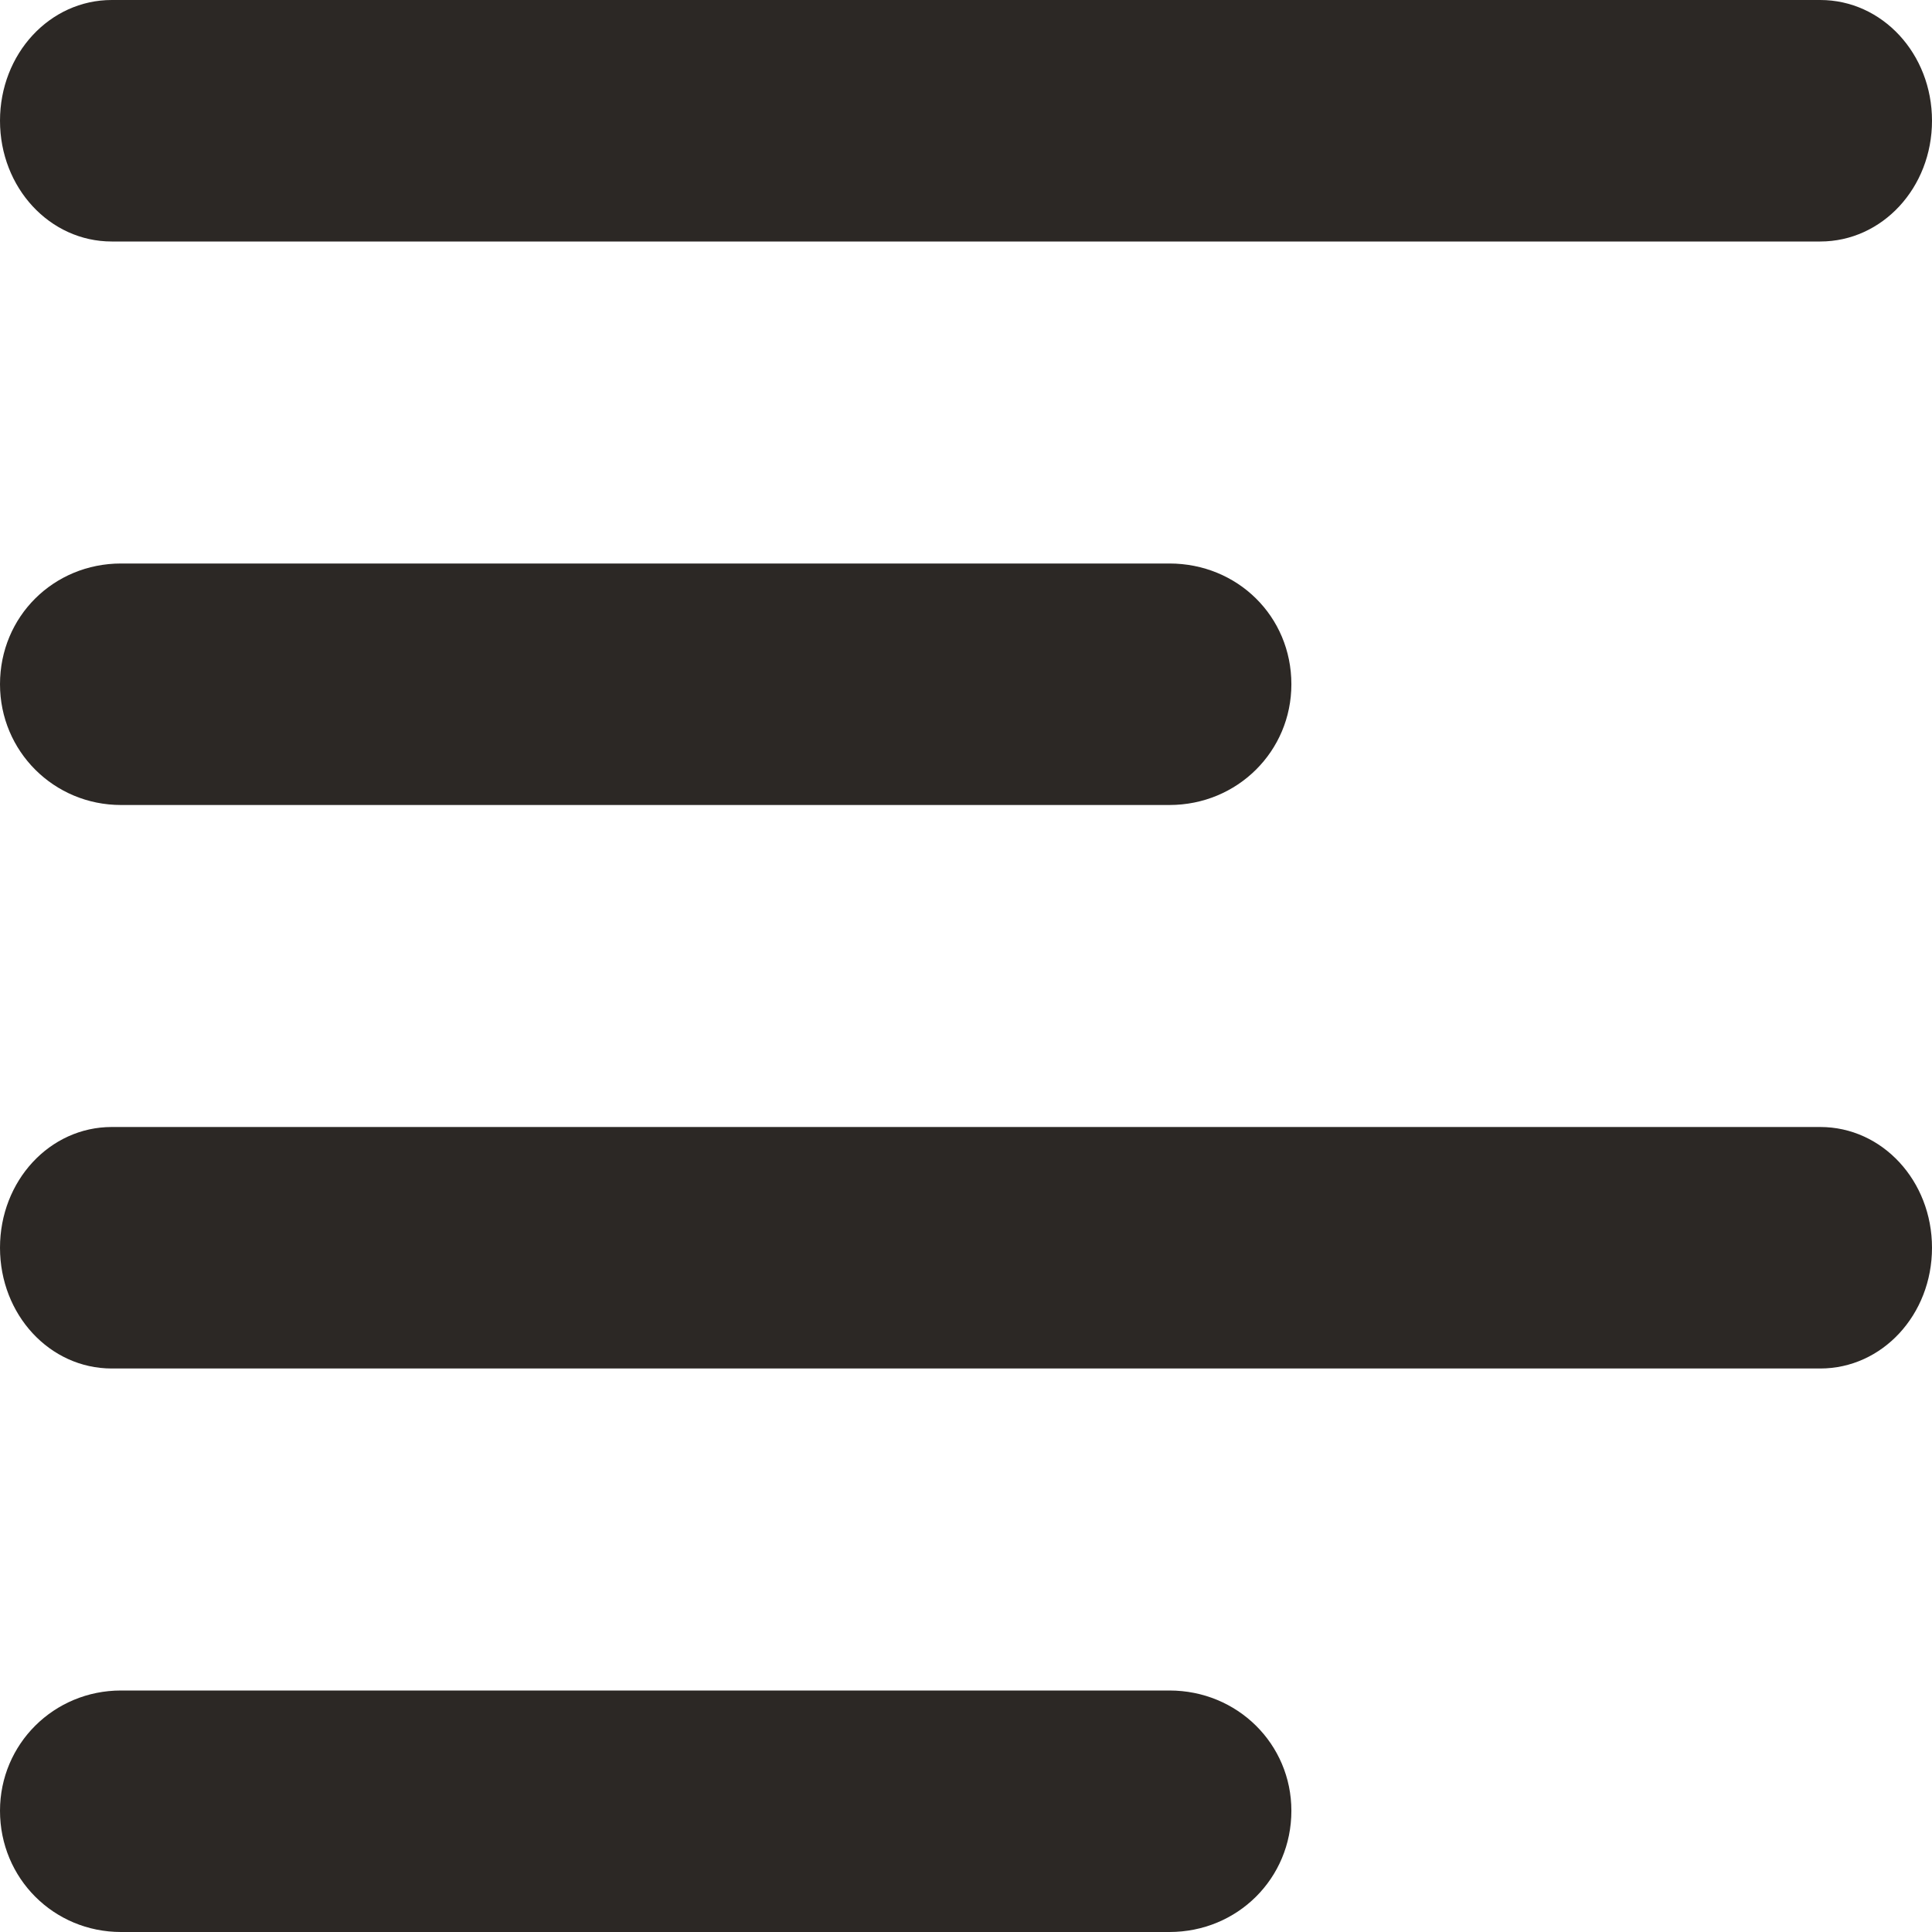 <svg xmlns="http://www.w3.org/2000/svg" width="24" height="24" viewBox="0 0 24 24"><path fill="#2C2825" d="M22.612,3 C23.382,3 24,2.332 24,1.5 C24,0.668 23.382,0 22.612,0 L1.388,0 C0.618,0 0,0.668 0,1.5 C0,2.332 0.618,3 1.388,3 L22.612,3 Z M14.527,10 C15.372,10 16.042,9.332 16.042,8.5 C16.042,7.656 15.372,7 14.527,7 L1.503,7 C0.669,7 0,7.656 0,8.5 C0,9.332 0.669,10 1.503,10 L14.527,10 Z M22.612,17 C23.382,17 24,16.332 24,15.5 C24,14.668 23.382,14 22.612,14 L1.388,14 C0.618,14 0,14.668 0,15.5 C0,16.332 0.618,17 1.388,17 L22.612,17 Z M14.527,24 C15.372,24 16.042,23.335 16.042,22.494 C16.042,21.665 15.372,21 14.527,21 L1.503,21 C0.669,21 0,21.665 0,22.494 C0,23.335 0.669,24 1.503,24 L14.527,24 Z"/></svg>
